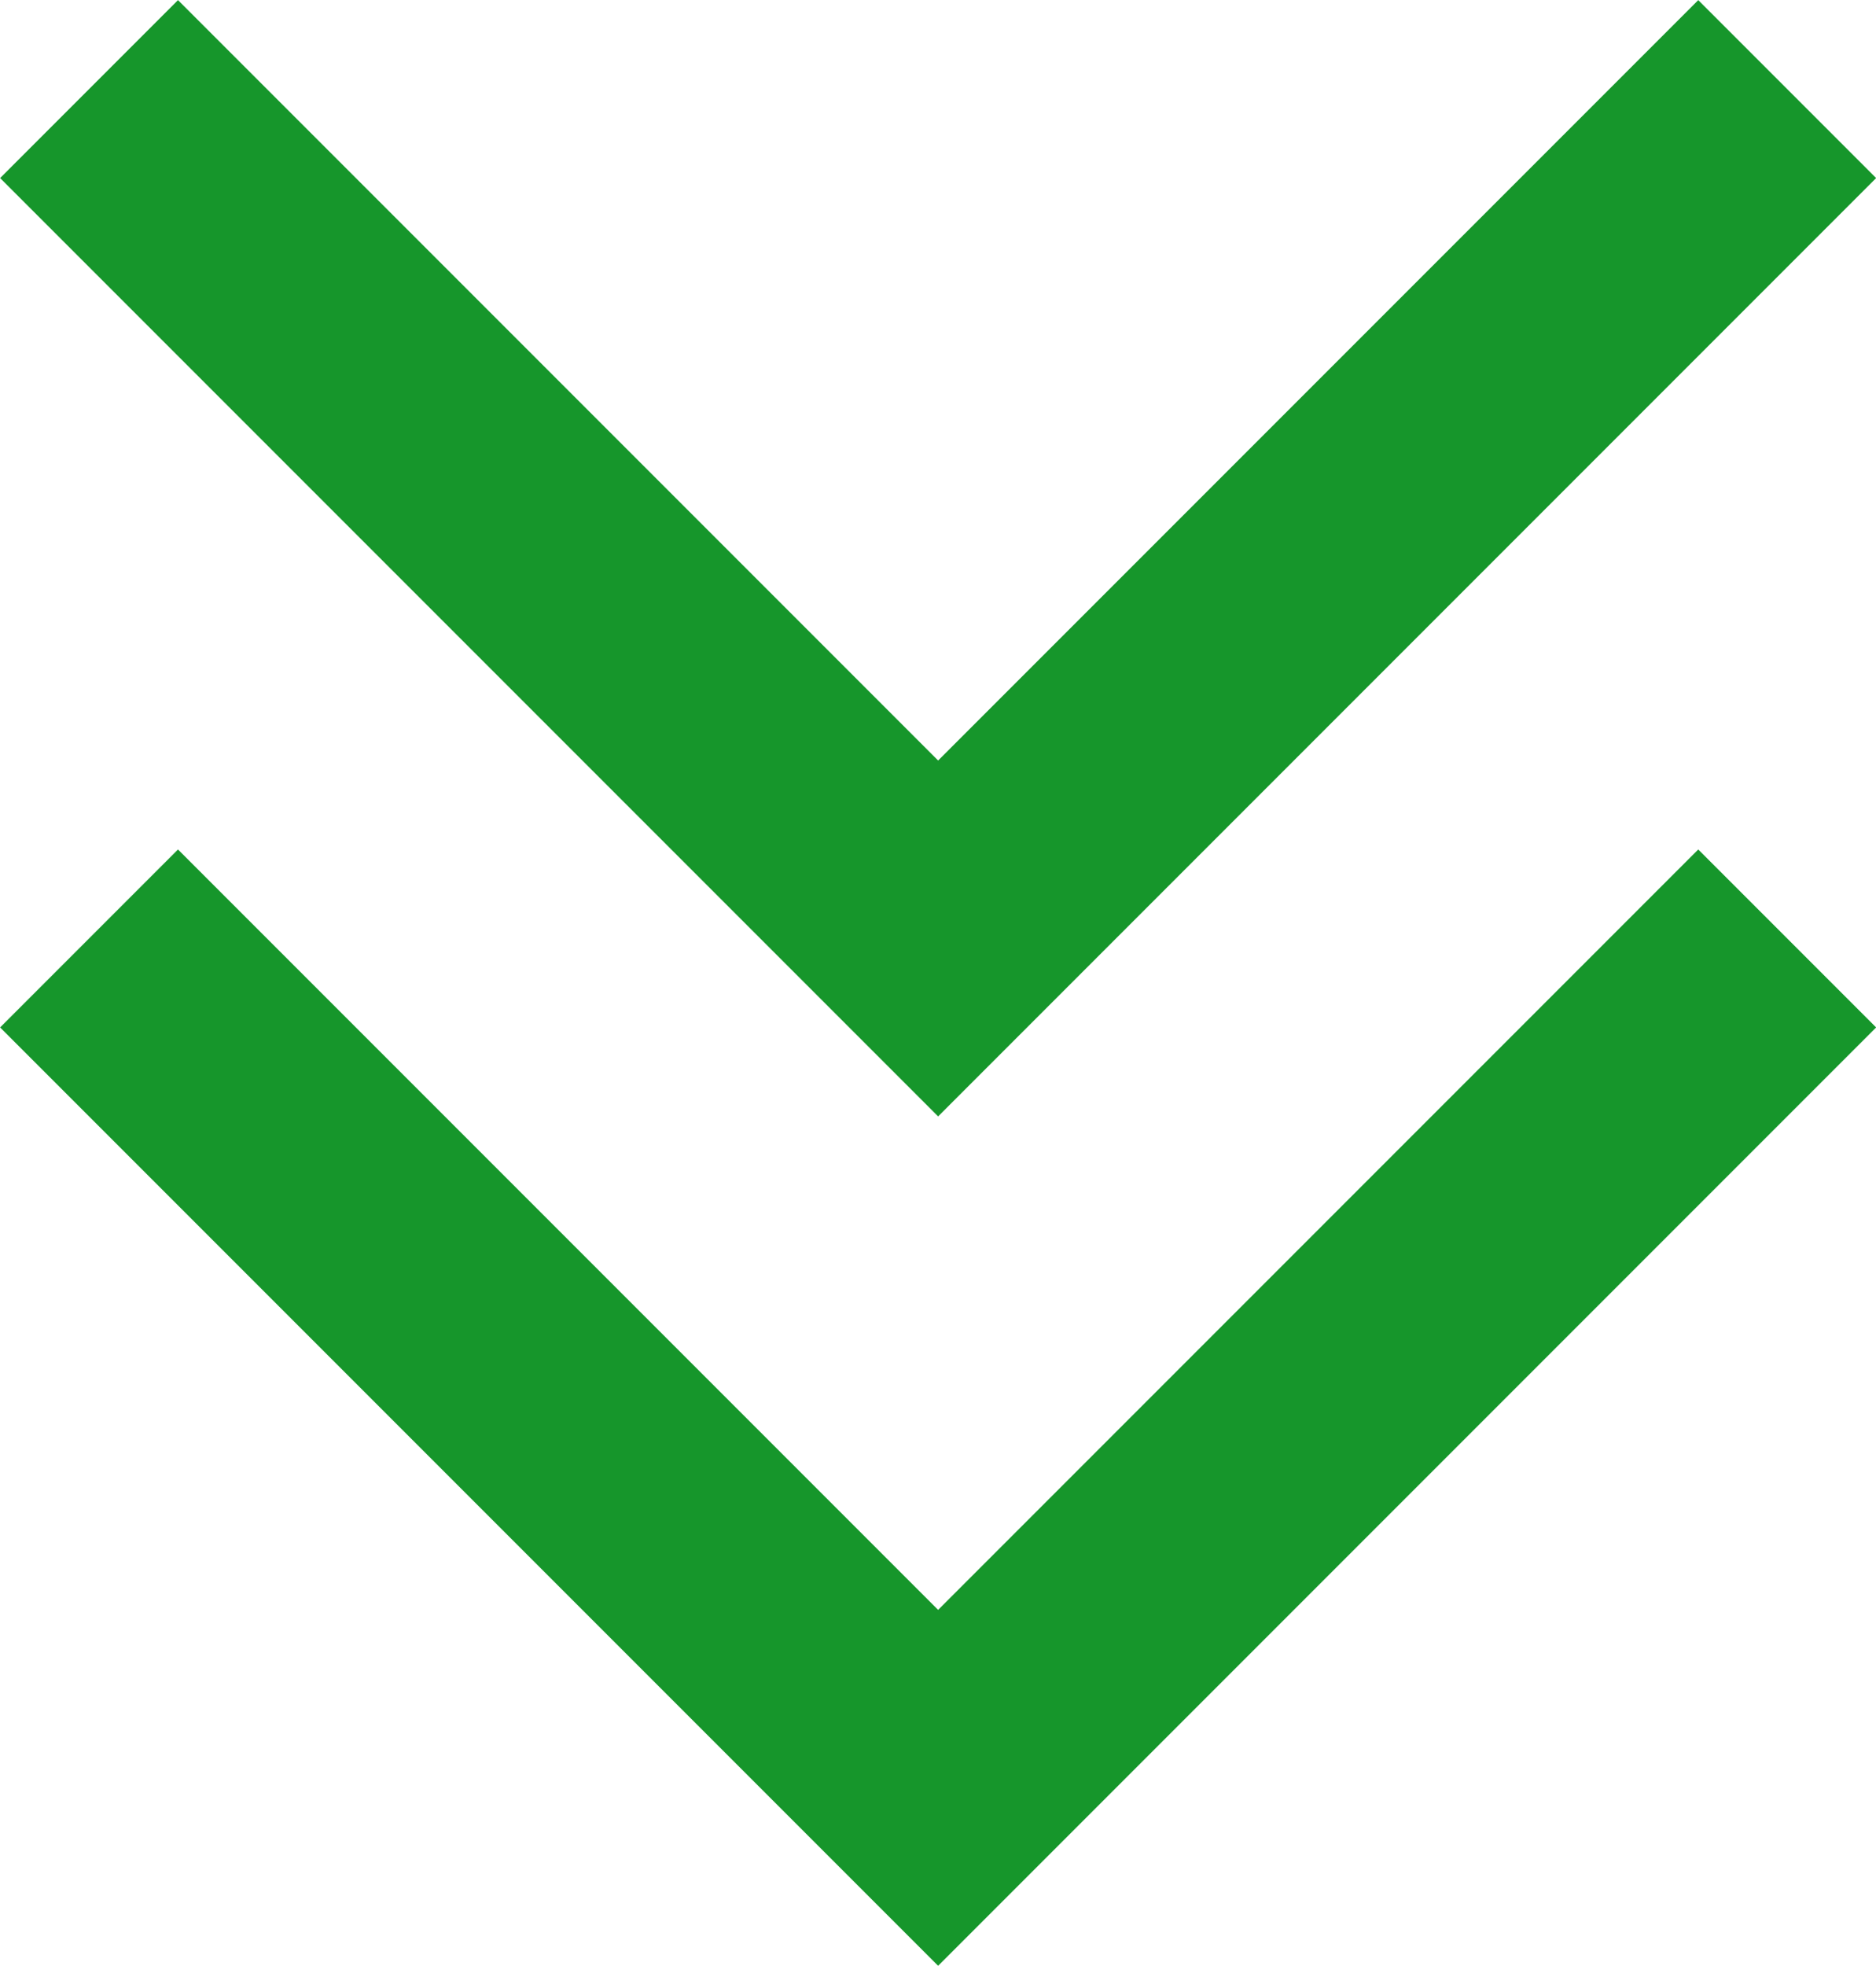 <svg xmlns="http://www.w3.org/2000/svg" width="7.457" height="7.811" viewBox="0 0 7.457 7.811">
  <path id="Path_574" data-name="Path 574" d="M1008.188,352l3.375,3.375,3.375-3.375" transform="translate(-1007.834 -348.271)" fill="none" stroke="#16962B" stroke-width="1"/>
  <path id="Path_575" data-name="Path 575" d="M1008.188,352l3.375,3.375,3.375-3.375" transform="translate(-1007.834 -351.646)" fill="none" stroke="#16962B" stroke-width="1"/>
</svg>
